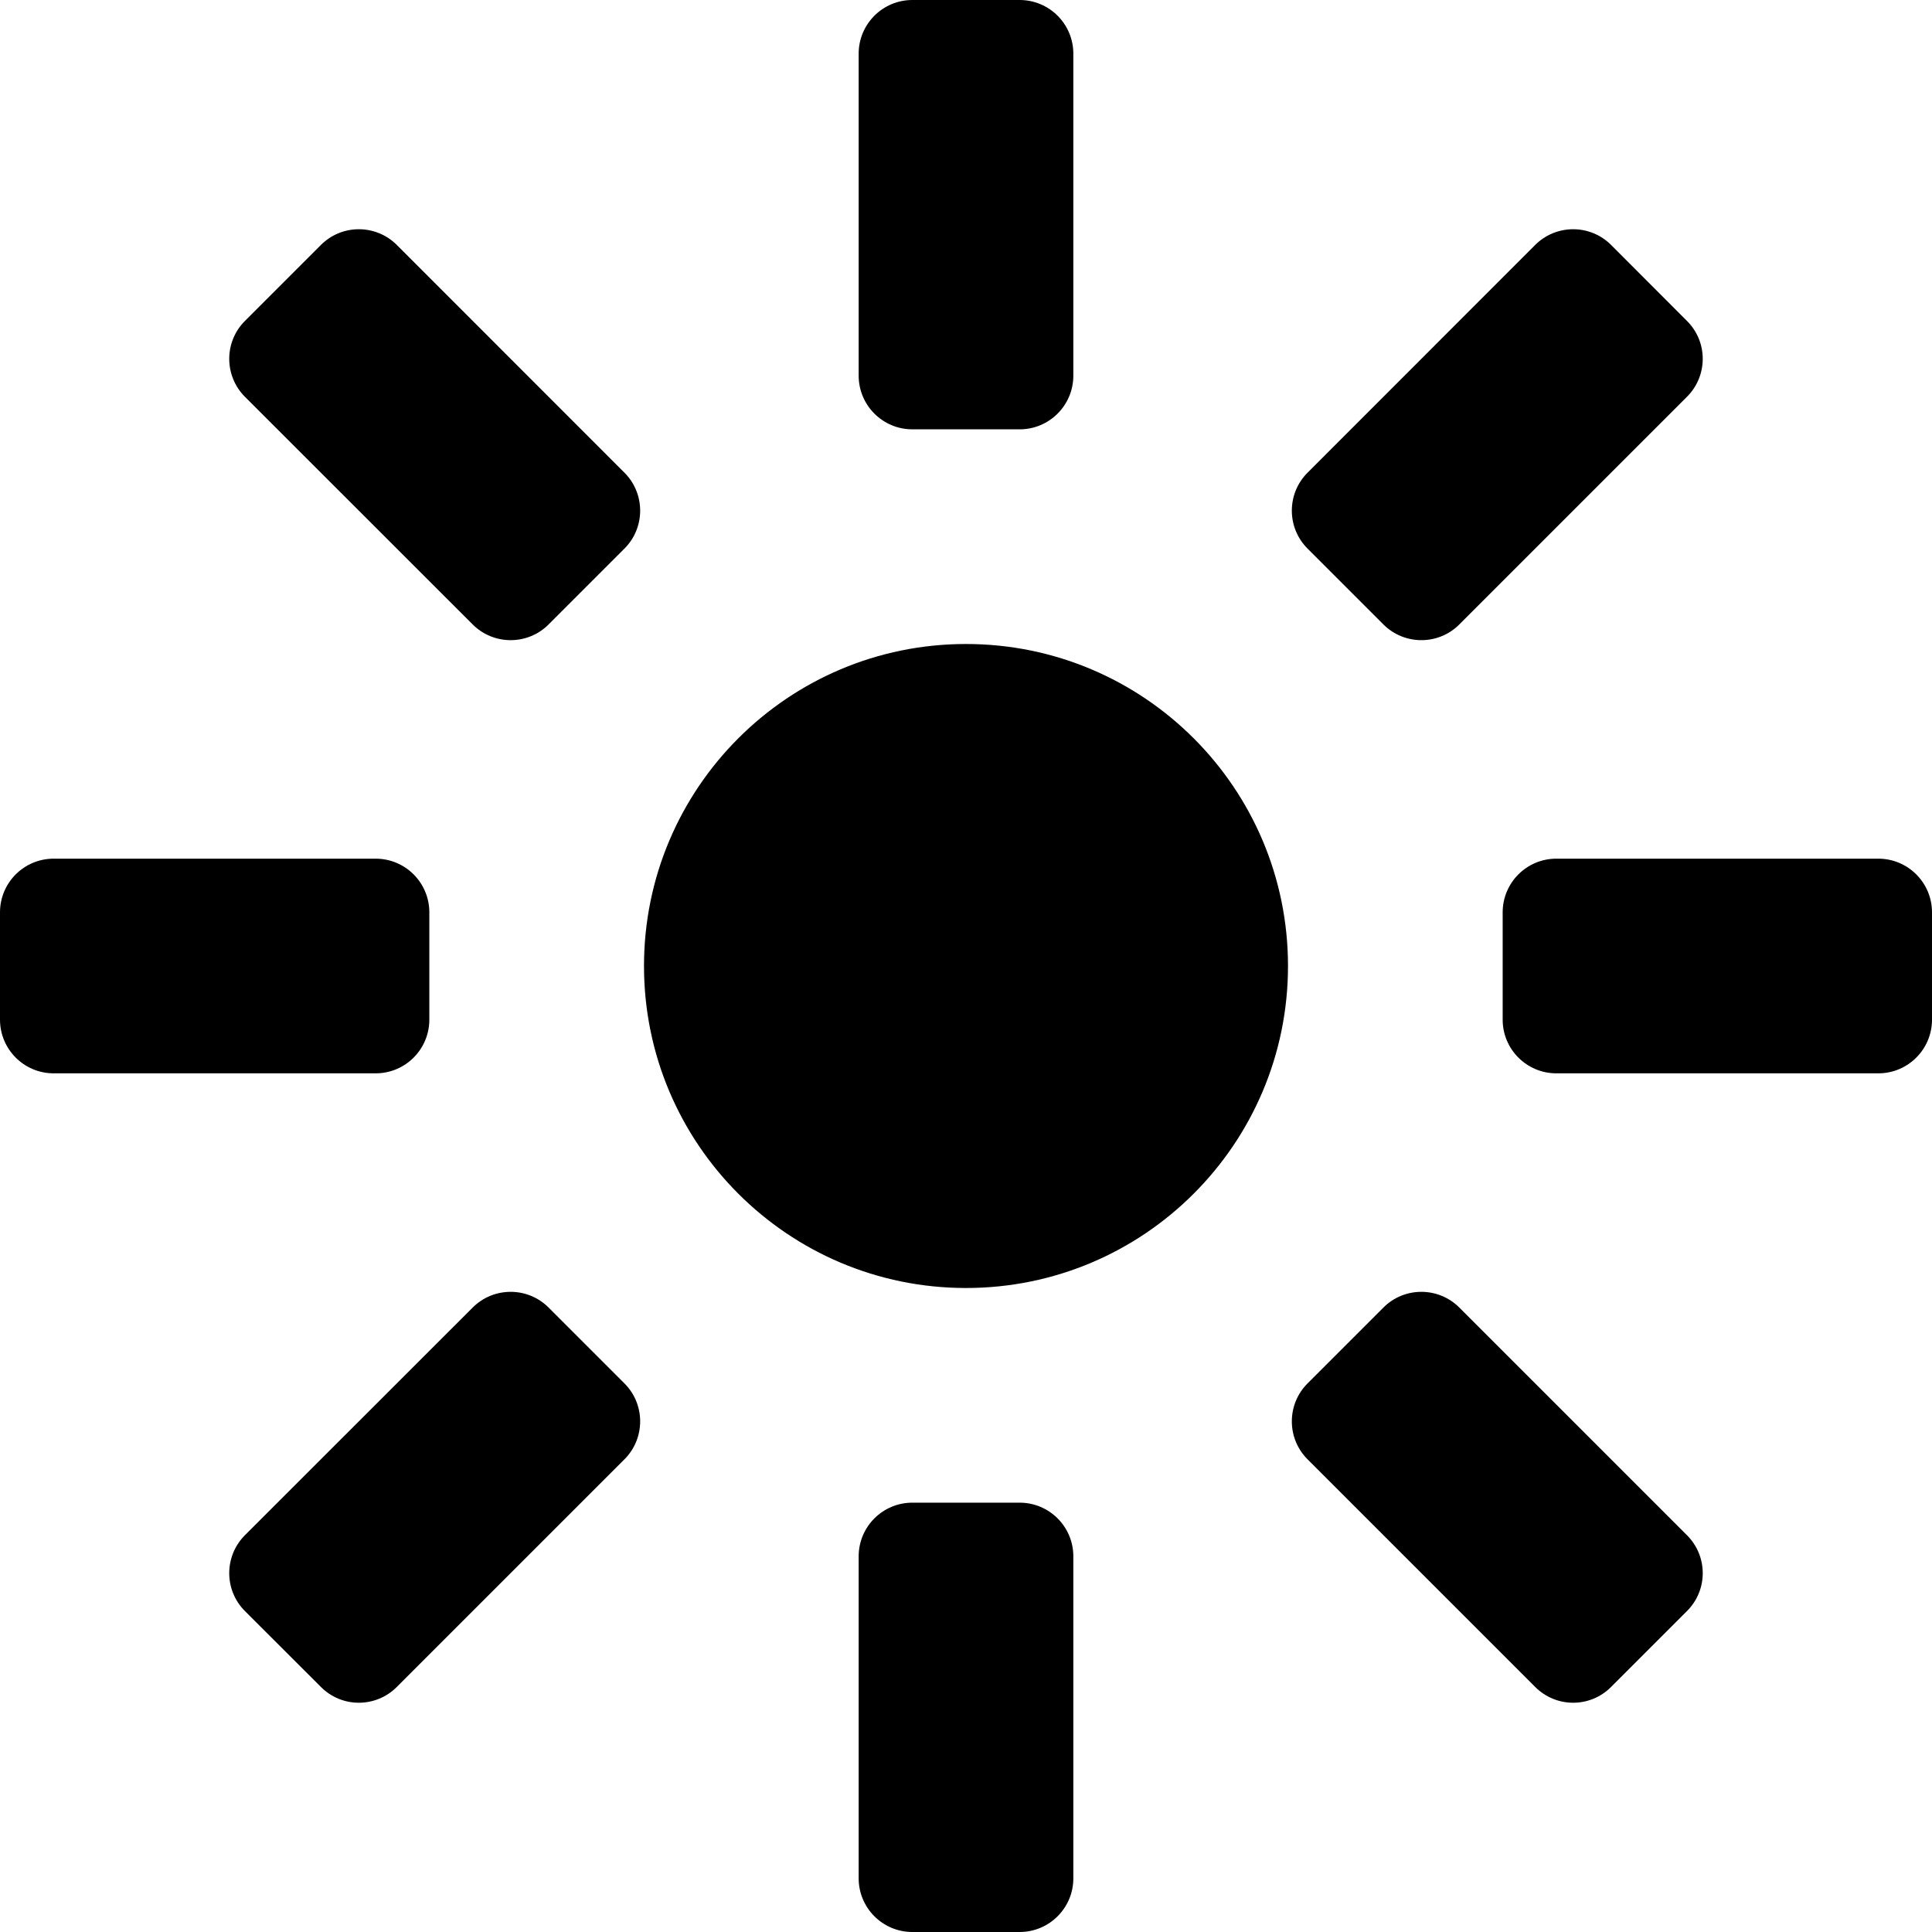 <svg width="18" height="18" viewBox="0 0 18 18" fill="none" xmlns="http://www.w3.org/2000/svg">
<path fill-rule="evenodd" clip-rule="evenodd" d="M8 0.5C8 0.224 8.224 0 8.5 0H9.5C9.776 0 10 0.224 10 0.5V3.5C10 3.776 9.776 4 9.5 4H8.5C8.224 4 8 3.776 8 3.5V0.5ZM12 9C12 10.657 10.657 12 9 12C7.343 12 6 10.657 6 9C6 7.343 7.343 6 9 6C10.657 6 12 7.343 12 9ZM15.01 2.282C14.815 2.087 14.499 2.087 14.303 2.282L12.182 4.404C11.987 4.599 11.987 4.916 12.182 5.111L12.889 5.818C13.084 6.013 13.401 6.013 13.596 5.818L15.717 3.697C15.913 3.501 15.913 3.185 15.717 2.99L15.01 2.282ZM8 14.5C8 14.224 8.224 14 8.5 14H9.5C9.776 14 10 14.224 10 14.5V17.5C10 17.776 9.776 18 9.5 18H8.5C8.224 18 8 17.776 8 17.5V14.5ZM5.111 12.182C4.916 11.987 4.599 11.987 4.404 12.182L2.282 14.303C2.087 14.499 2.087 14.815 2.282 15.01L2.99 15.717C3.185 15.913 3.501 15.913 3.697 15.717L5.818 13.596C6.013 13.401 6.013 13.084 5.818 12.889L5.111 12.182ZM17.5 8C17.776 8 18 8.224 18 8.5V9.5C18 9.776 17.776 10 17.5 10H14.5C14.224 10 14 9.776 14 9.5V8.5C14 8.224 14.224 8 14.5 8H17.5ZM15.717 15.01C15.913 14.815 15.913 14.499 15.717 14.303L13.596 12.182C13.401 11.987 13.084 11.987 12.889 12.182L12.182 12.889C11.987 13.084 11.987 13.401 12.182 13.596L14.303 15.717C14.499 15.913 14.815 15.913 15.01 15.717L15.717 15.01ZM3.5 8C3.776 8 4 8.224 4 8.5V9.5C4 9.776 3.776 10 3.5 10H0.5C0.224 10 0 9.776 0 9.5V8.5C0 8.224 0.224 8 0.5 8H3.5ZM5.818 5.111C6.013 4.916 6.013 4.599 5.818 4.404L3.697 2.282C3.501 2.087 3.185 2.087 2.99 2.282L2.282 2.99C2.087 3.185 2.087 3.501 2.282 3.697L4.404 5.818C4.599 6.013 4.916 6.013 5.111 5.818L5.818 5.111Z" fill="black"/>
</svg>
